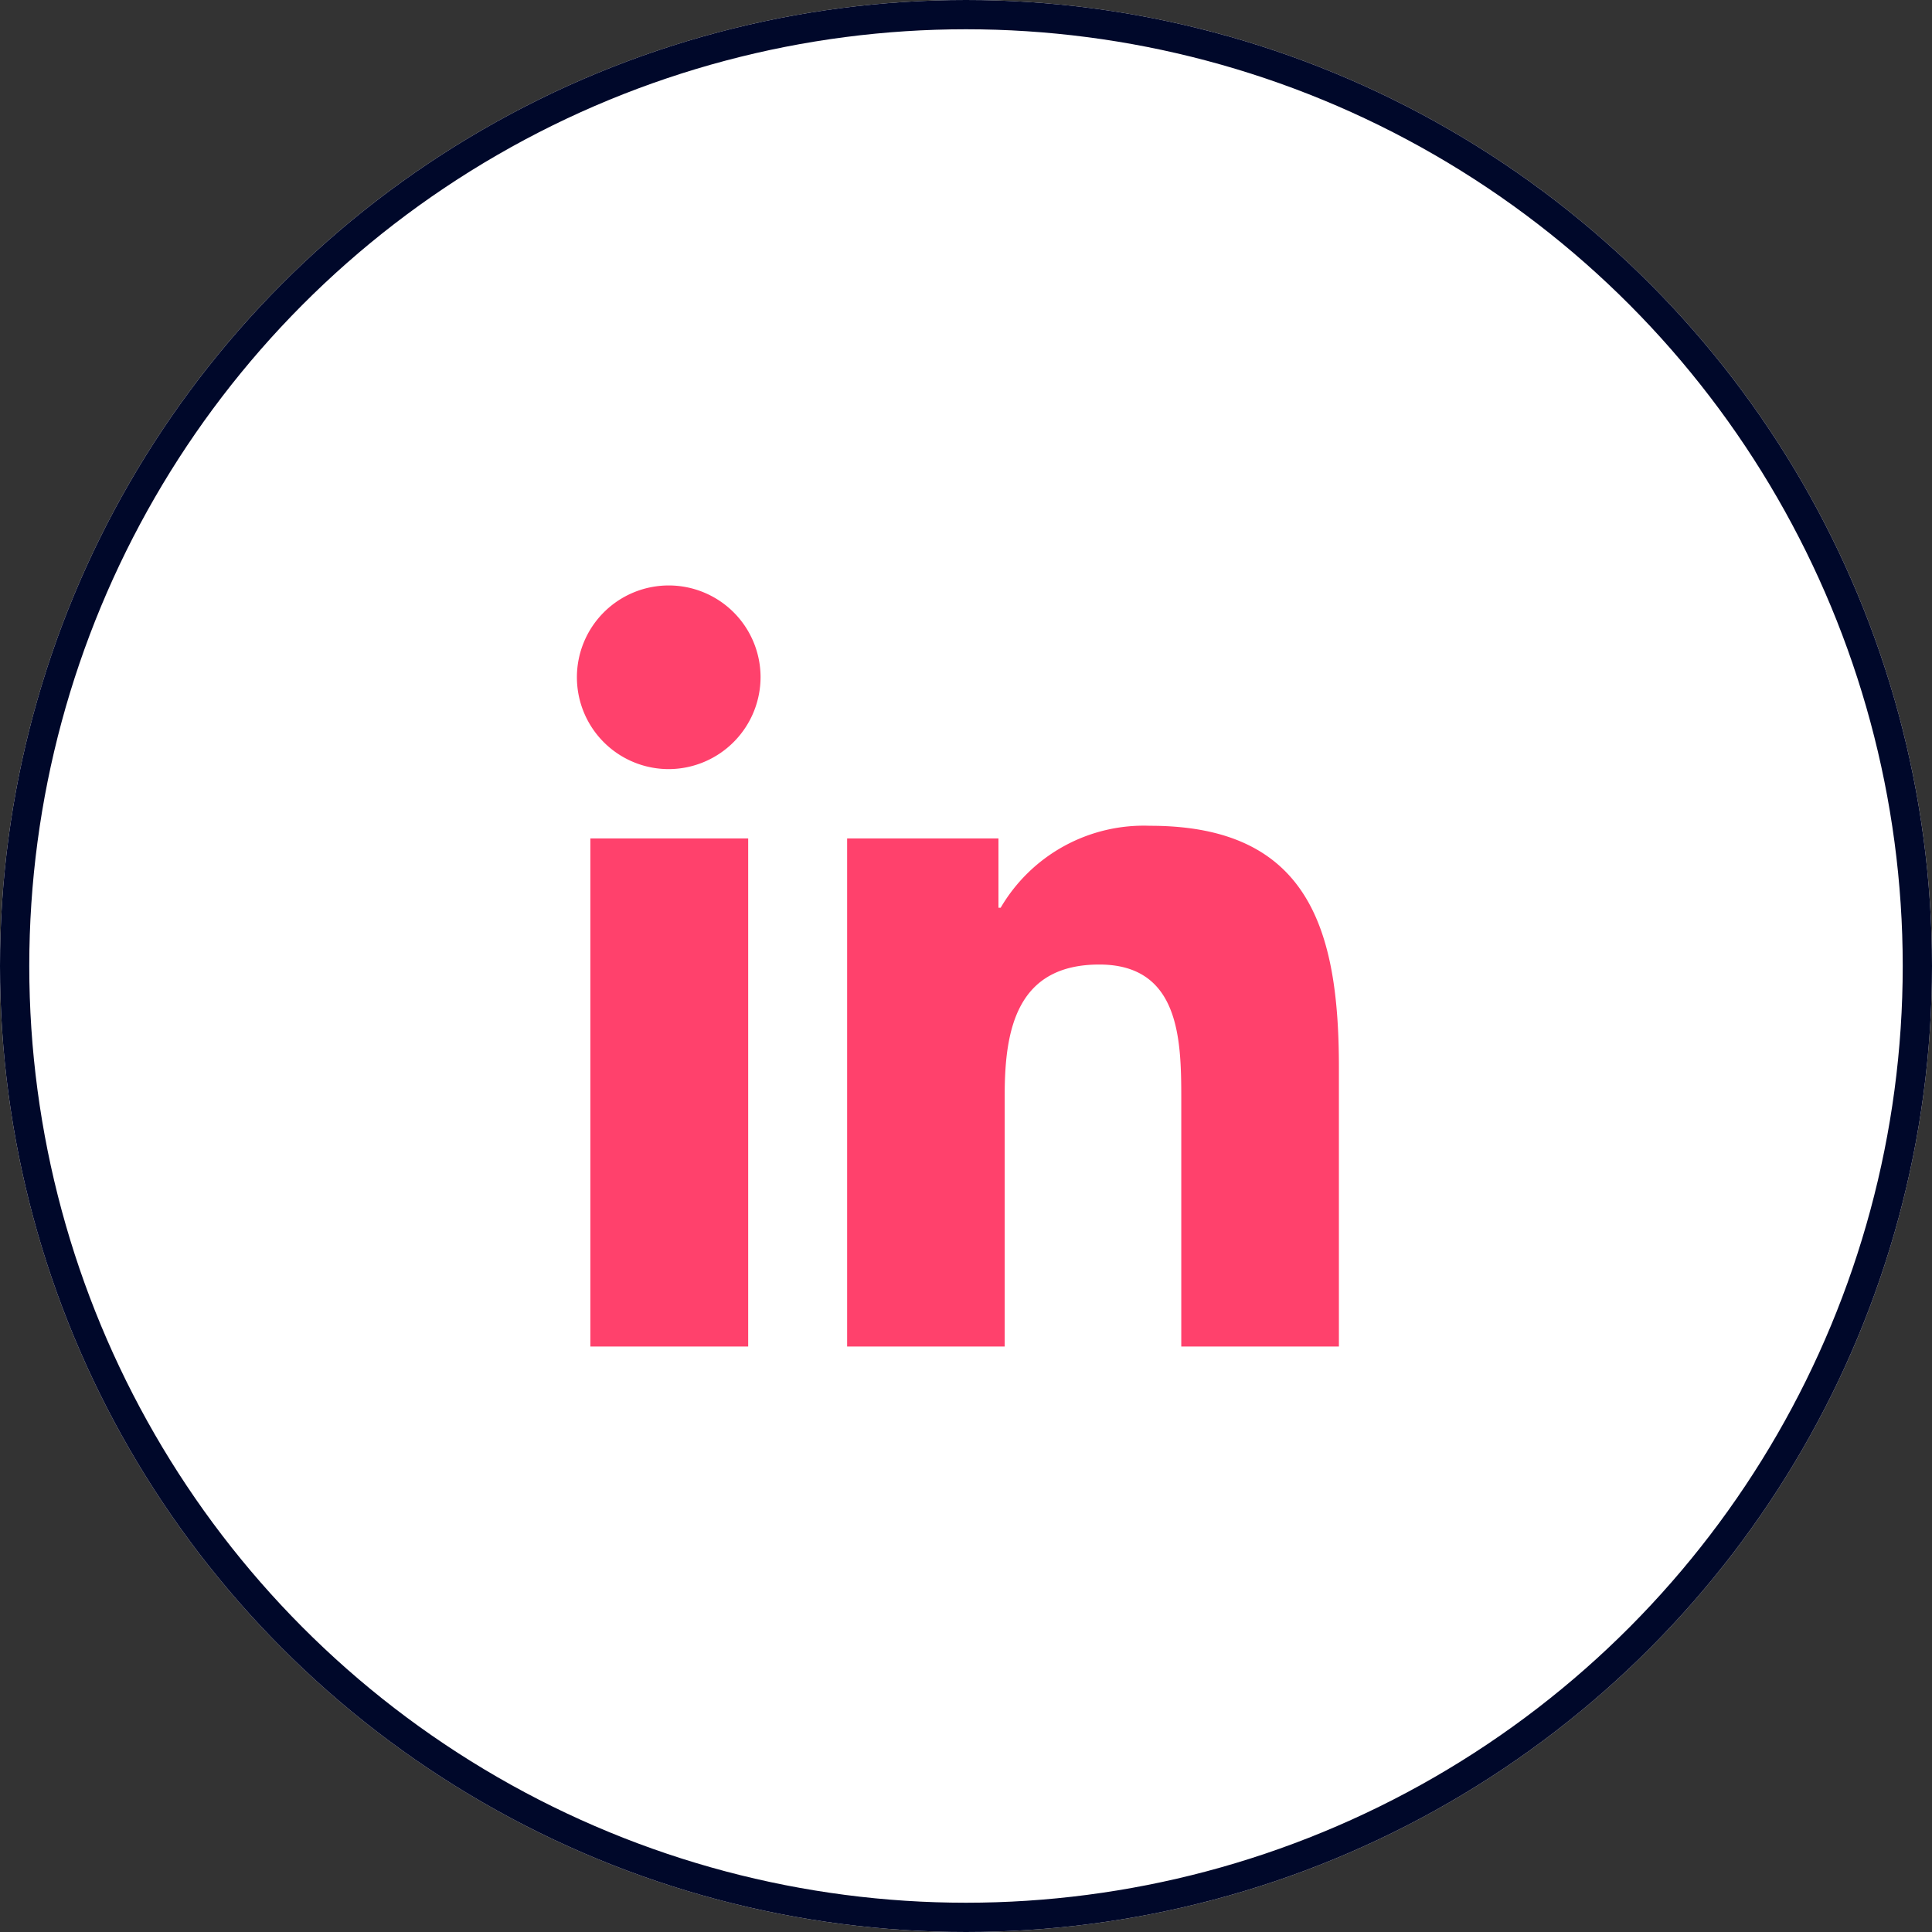 <svg xmlns="http://www.w3.org/2000/svg" width="66" height="66" viewBox="0 0 66 66"><rect x="0" y="0" width="66" height="66" fill="#333333" stroke="none"/><defs><style>.a{fill:#fff;stroke:#00082a;}.b{fill:#ff416c;}.c{stroke:none;}.d{fill:none;}</style></defs><g transform="translate(-0.238)"><g class="a" transform="translate(0.238)"><circle class="c" cx="33" cy="33" r="33"/><circle class="d" cx="33" cy="33" r="32.5"/></g><path class="b" d="M5.82,26H.429V8.642H5.82ZM3.122,6.274A3.137,3.137,0,1,1,6.243,3.122,3.148,3.148,0,0,1,3.122,6.274ZM25.994,26H20.615V17.55c0-2.014-.041-4.6-2.8-4.6-2.8,0-3.232,2.188-3.232,4.451V26H9.2V8.642h5.17v2.368h.075a5.664,5.664,0,0,1,5.1-2.8C25,8.206,26,11.8,26,16.465V26Z" transform="translate(19.977 20)"/></g></svg>